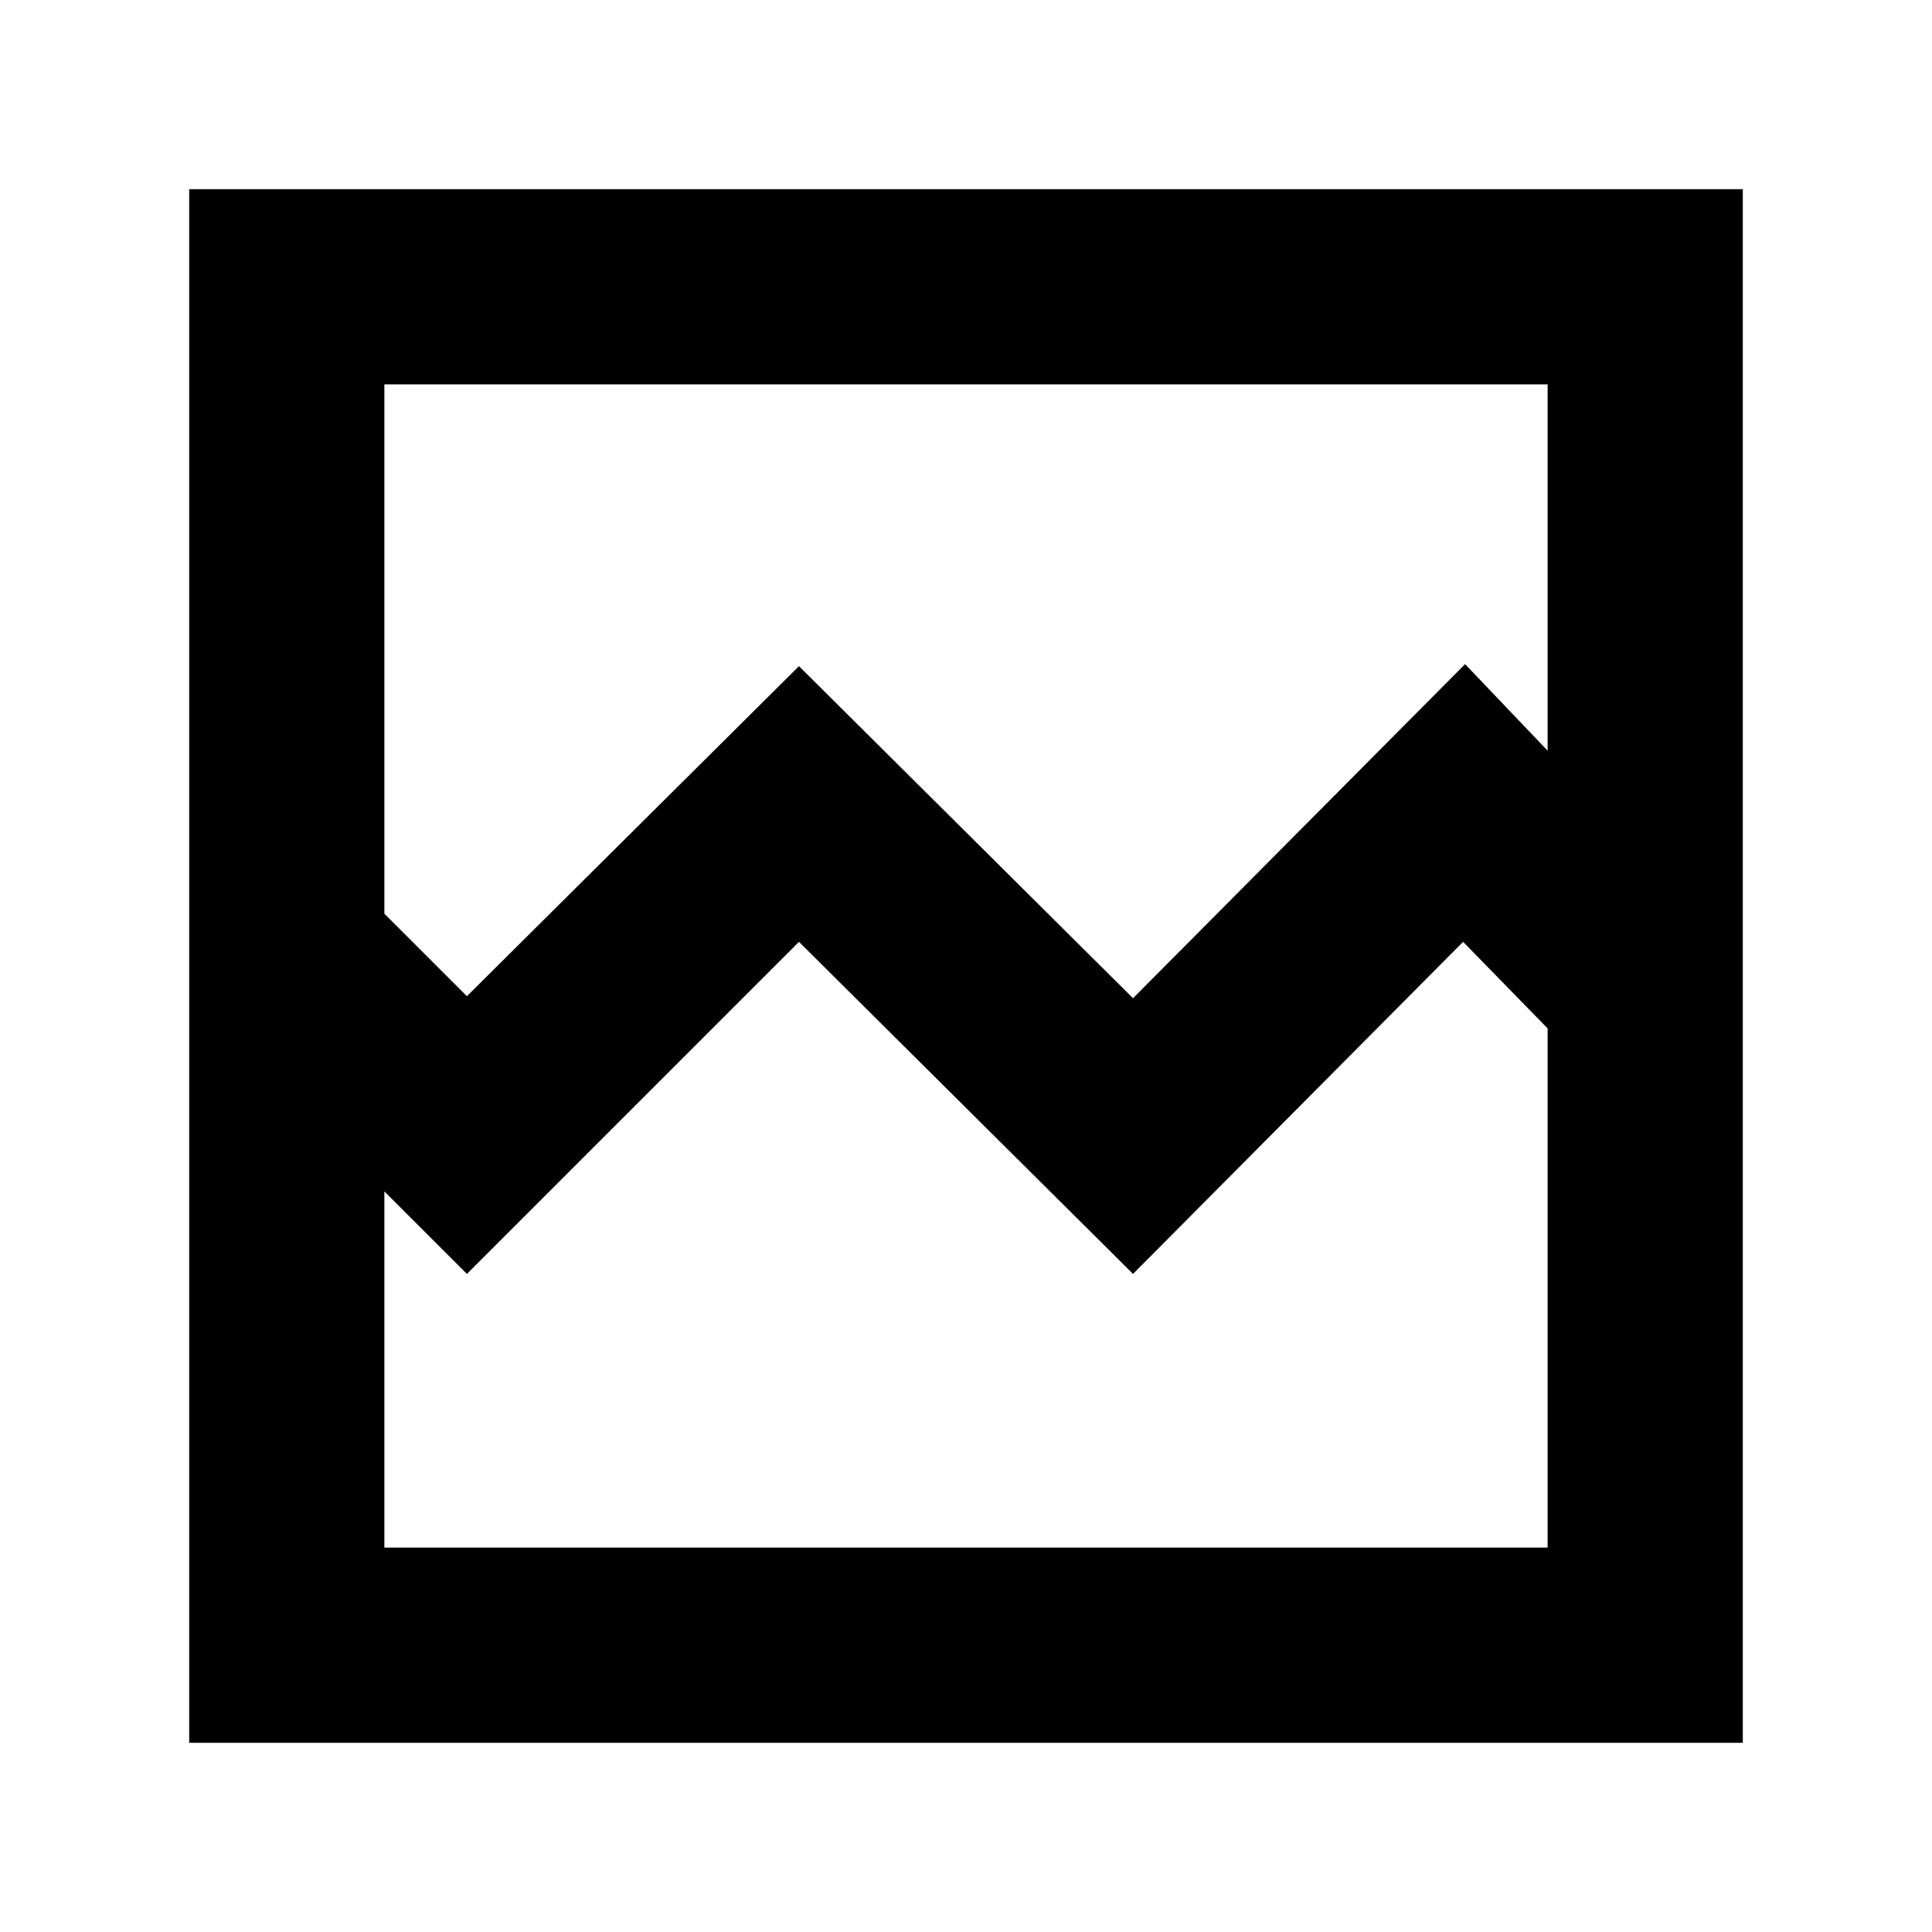 <svg xmlns="http://www.w3.org/2000/svg" height="40" width="40"><path d="M3.917 36.083V3.917H36.083V36.083ZM9.667 20.625 16.542 13.792 23.458 20.667 30.333 13.75 32.042 15.542V7.958H7.958V18.917ZM7.958 32.042H32.042V21.292L30.292 19.5L23.458 26.375L16.542 19.5L9.667 26.375L7.958 24.667ZM7.958 32.042V21.292V25.292V19.542V15.542V7.958V18.917V24.667Z"/></svg>